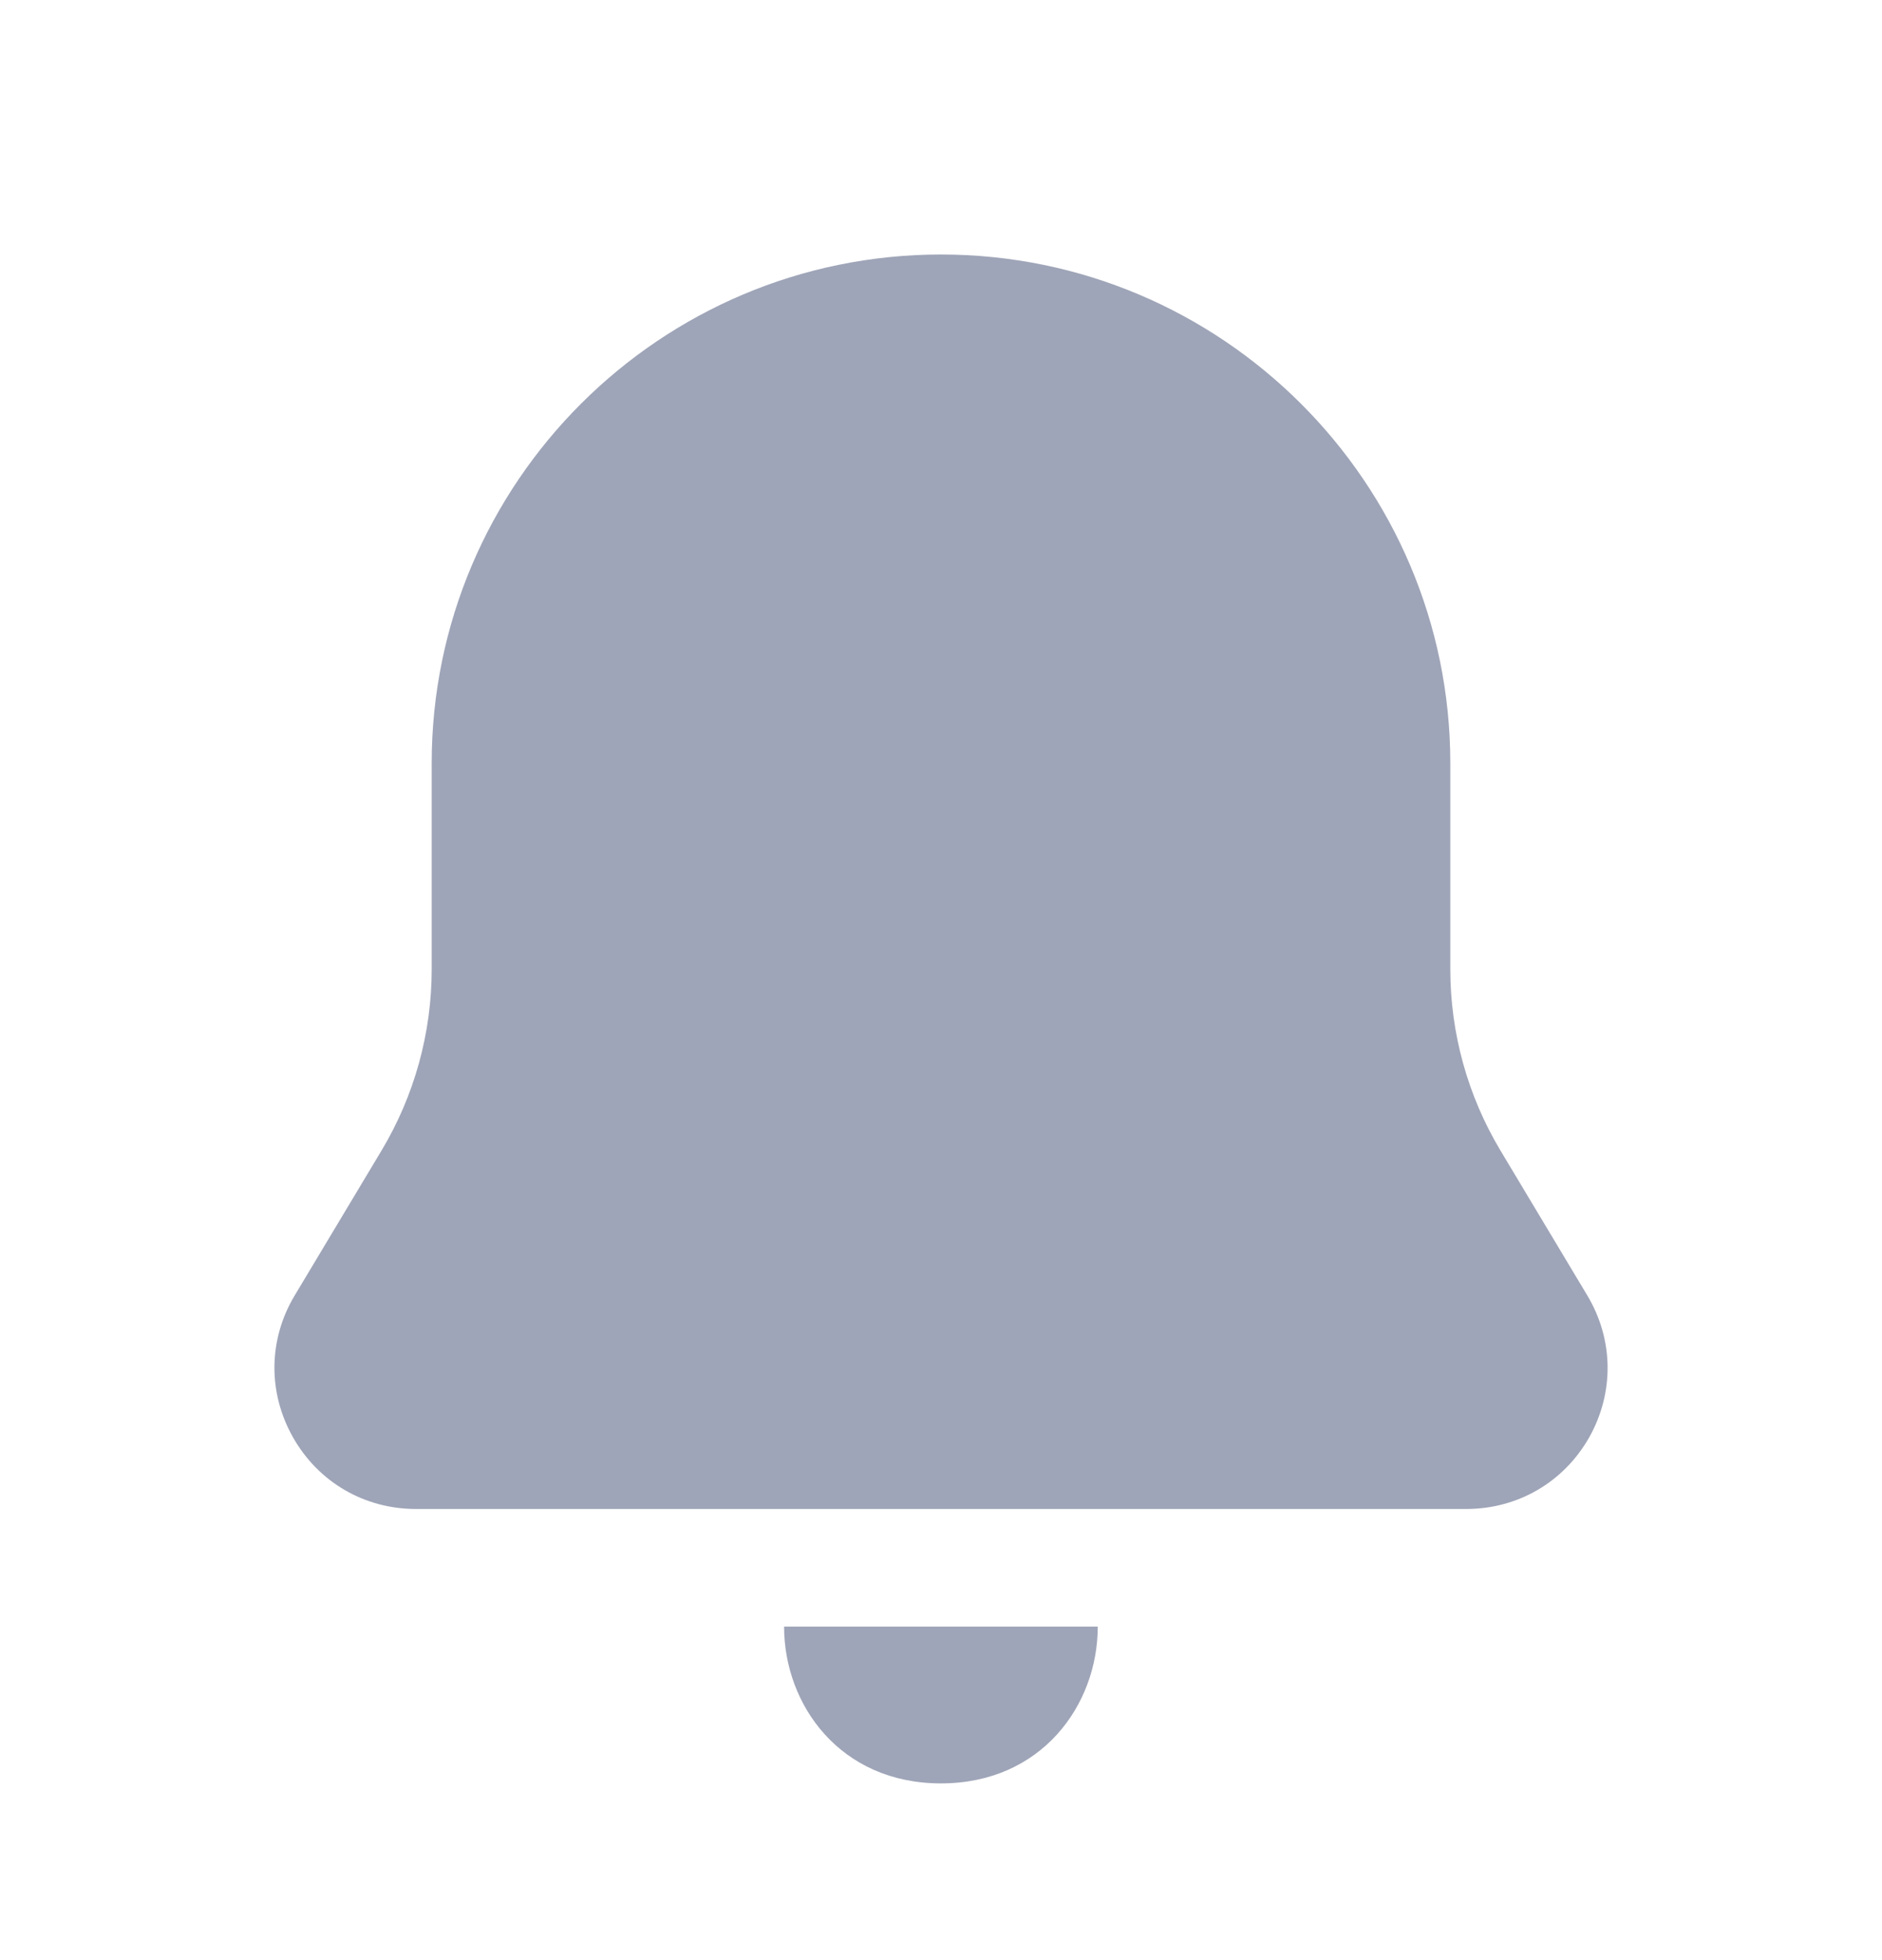 <svg width="24" height="25" viewBox="0 0 24 25" fill="none" xmlns="http://www.w3.org/2000/svg">
<path d="M9.999 20.746H13.999C13.999 21.746 13.282 22.746 11.999 22.746C10.716 22.746 9.999 21.746 9.999 20.746ZM20.241 16.521L19.135 14.675C18.716 13.976 18.495 13.176 18.495 12.363V9.736C18.495 6.157 15.581 3.246 12 3.246C8.419 3.246 5.505 6.157 5.505 9.736V12.363C5.505 13.176 5.284 13.976 4.865 14.675L3.759 16.521C3.421 17.083 3.413 17.761 3.737 18.333C4.061 18.905 4.647 19.246 5.304 19.246H18.698C19.356 19.246 19.942 18.904 20.266 18.333C20.587 17.762 20.579 17.084 20.241 16.521Z" fill="#9FA5B8"/>
</svg>
